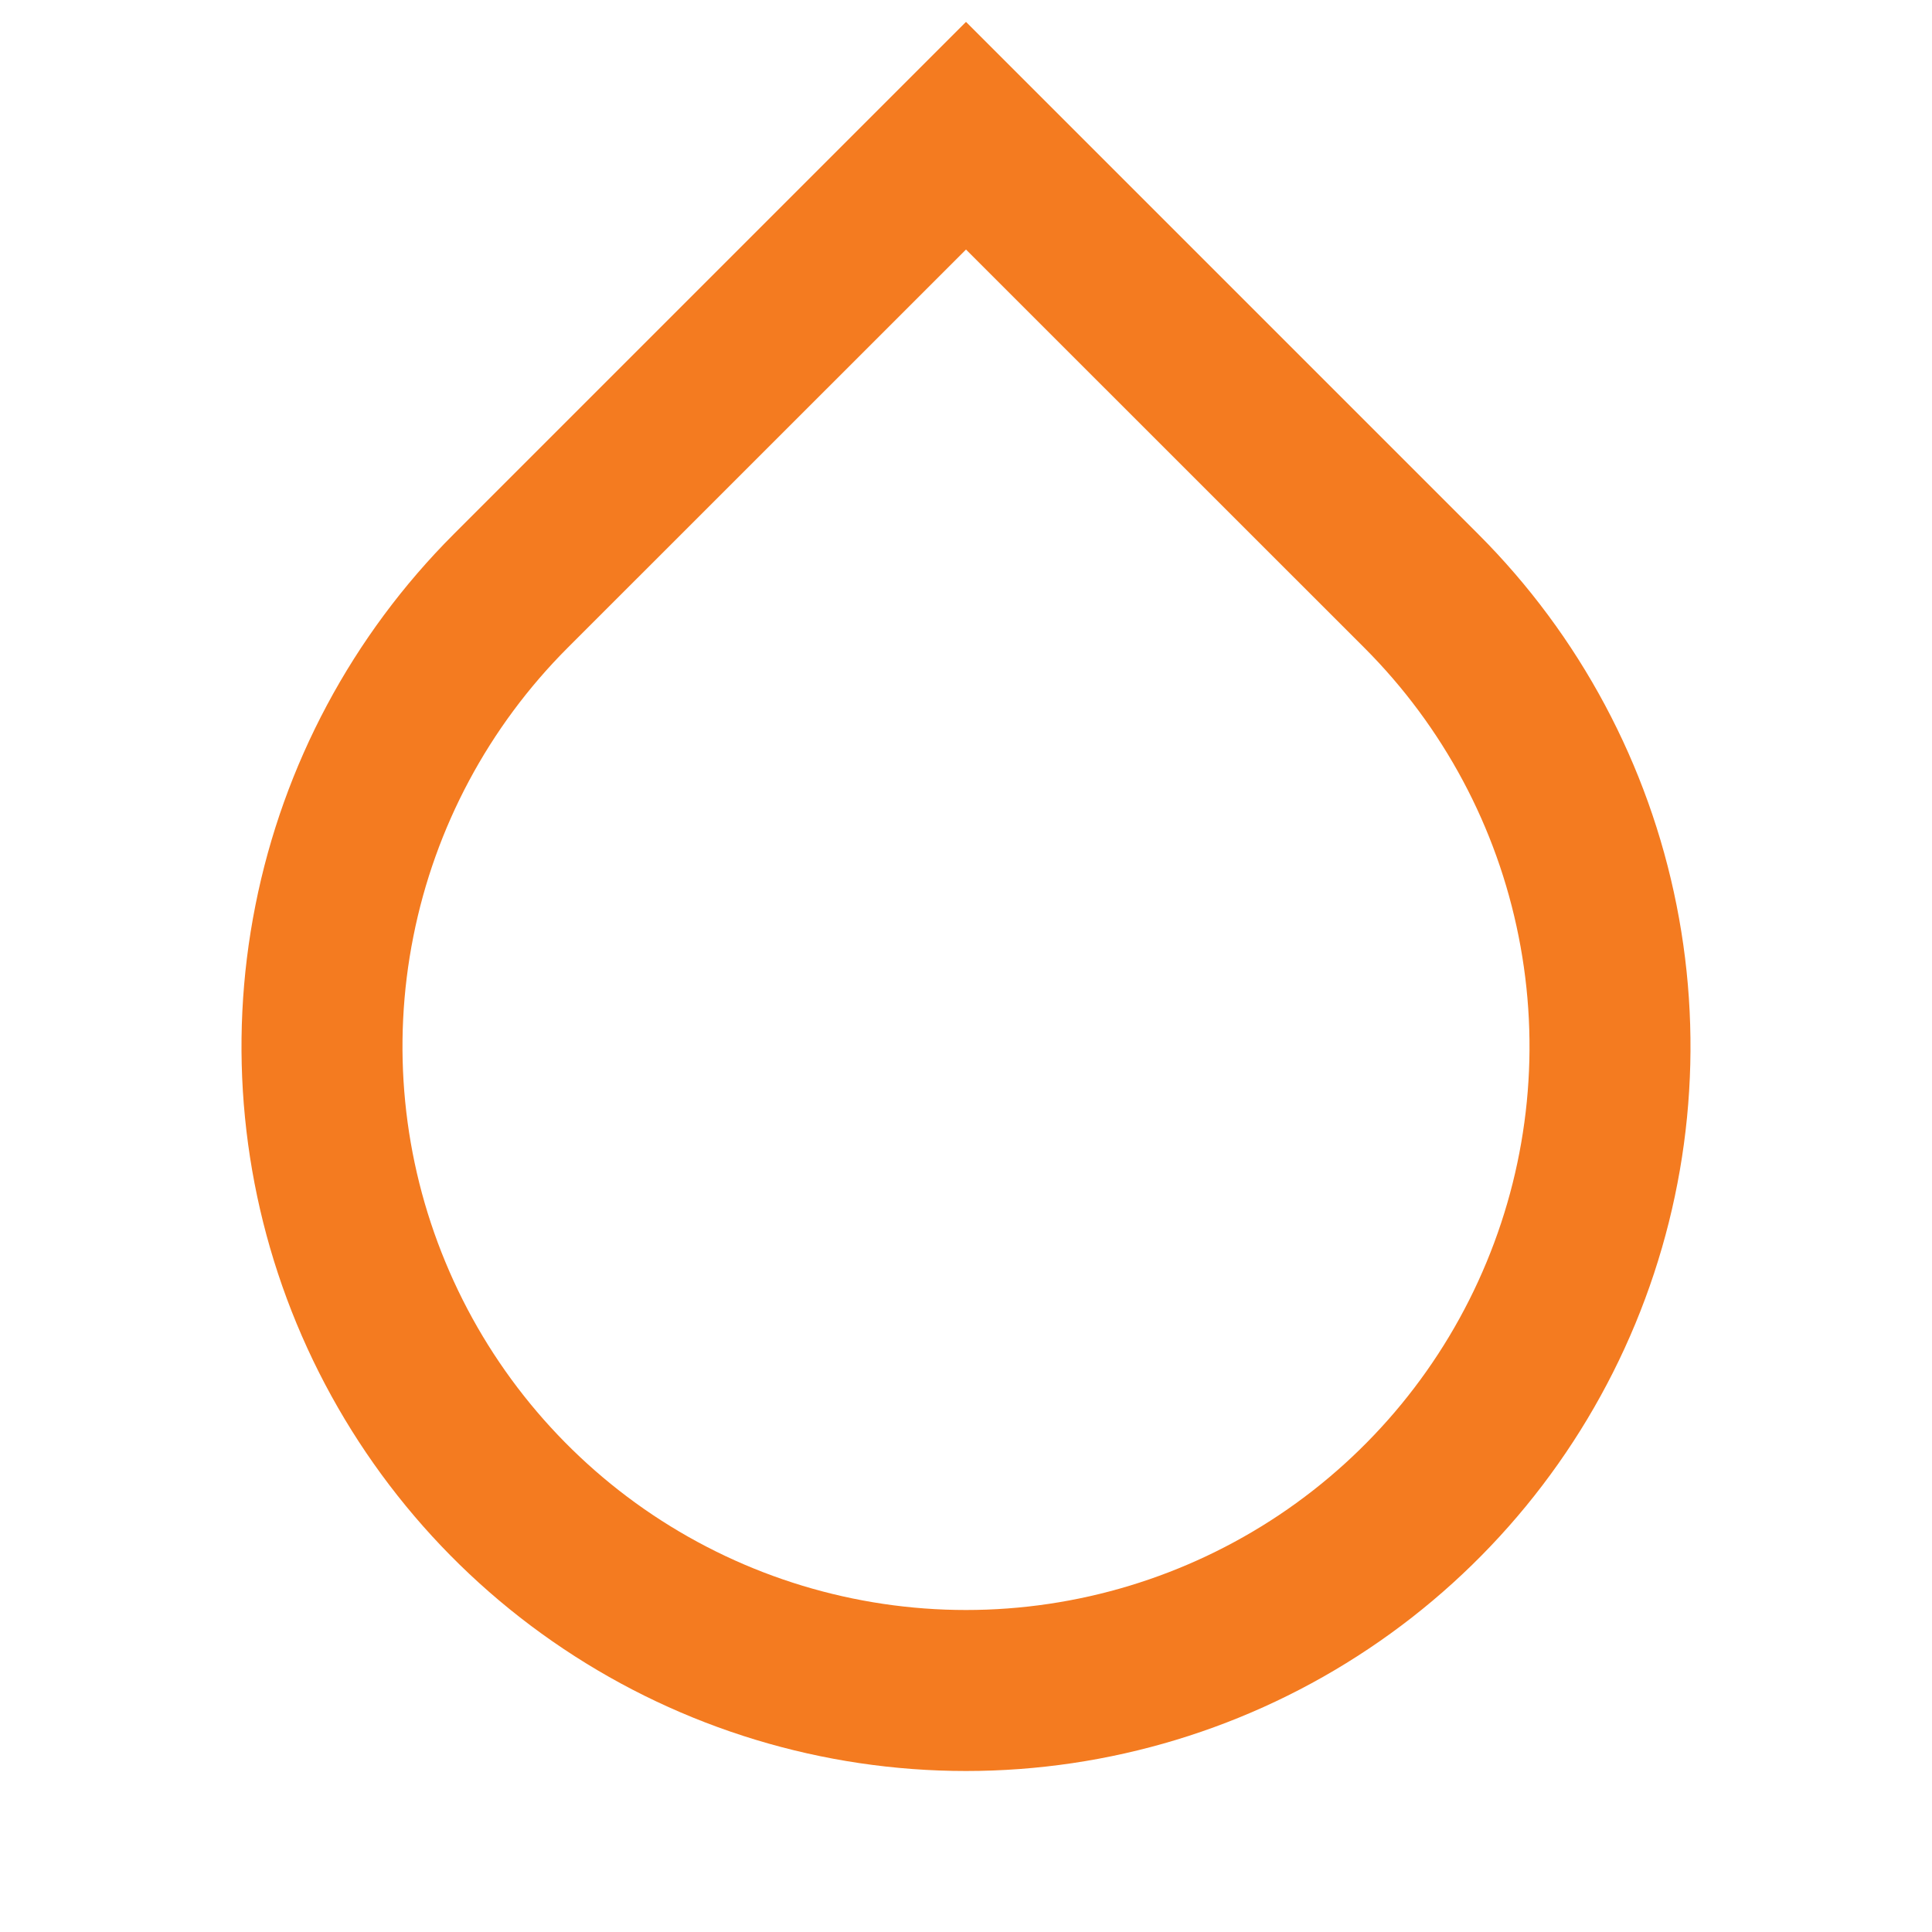 <svg width="18" height="18" viewBox="0 0 18 18" fill="none" xmlns="http://www.w3.org/2000/svg">
<g id="drop-line" clip-path="url(#clip0_250_1990)">
<path id="Vector" d="M9 2.325L5.287 6.037C4.553 6.772 4.053 7.707 3.851 8.726C3.648 9.744 3.752 10.8 4.15 11.759C4.547 12.718 5.22 13.538 6.083 14.115C6.947 14.692 7.962 15 9 15C10.038 15 11.053 14.692 11.917 14.115C12.78 13.538 13.453 12.718 13.85 11.759C14.248 10.8 14.352 9.744 14.149 8.726C13.947 7.707 13.447 6.772 12.713 6.037L9 2.325ZM9 0.204L13.773 4.977C14.717 5.921 15.36 7.124 15.62 8.433C15.881 9.742 15.747 11.1 15.236 12.333C14.725 13.566 13.86 14.621 12.75 15.362C11.64 16.104 10.335 16.5 9 16.5C7.665 16.5 6.36 16.104 5.25 15.362C4.14 14.621 3.275 13.566 2.764 12.333C2.253 11.1 2.119 9.742 2.38 8.433C2.64 7.124 3.283 5.921 4.227 4.977L9 0.204Z" fill="#F47B20"/>
</g>
<defs>
<clipPath id="clip0_250_1990">
<rect width="18" height="18" fill="white"/>
</clipPath>
</defs>
</svg>

